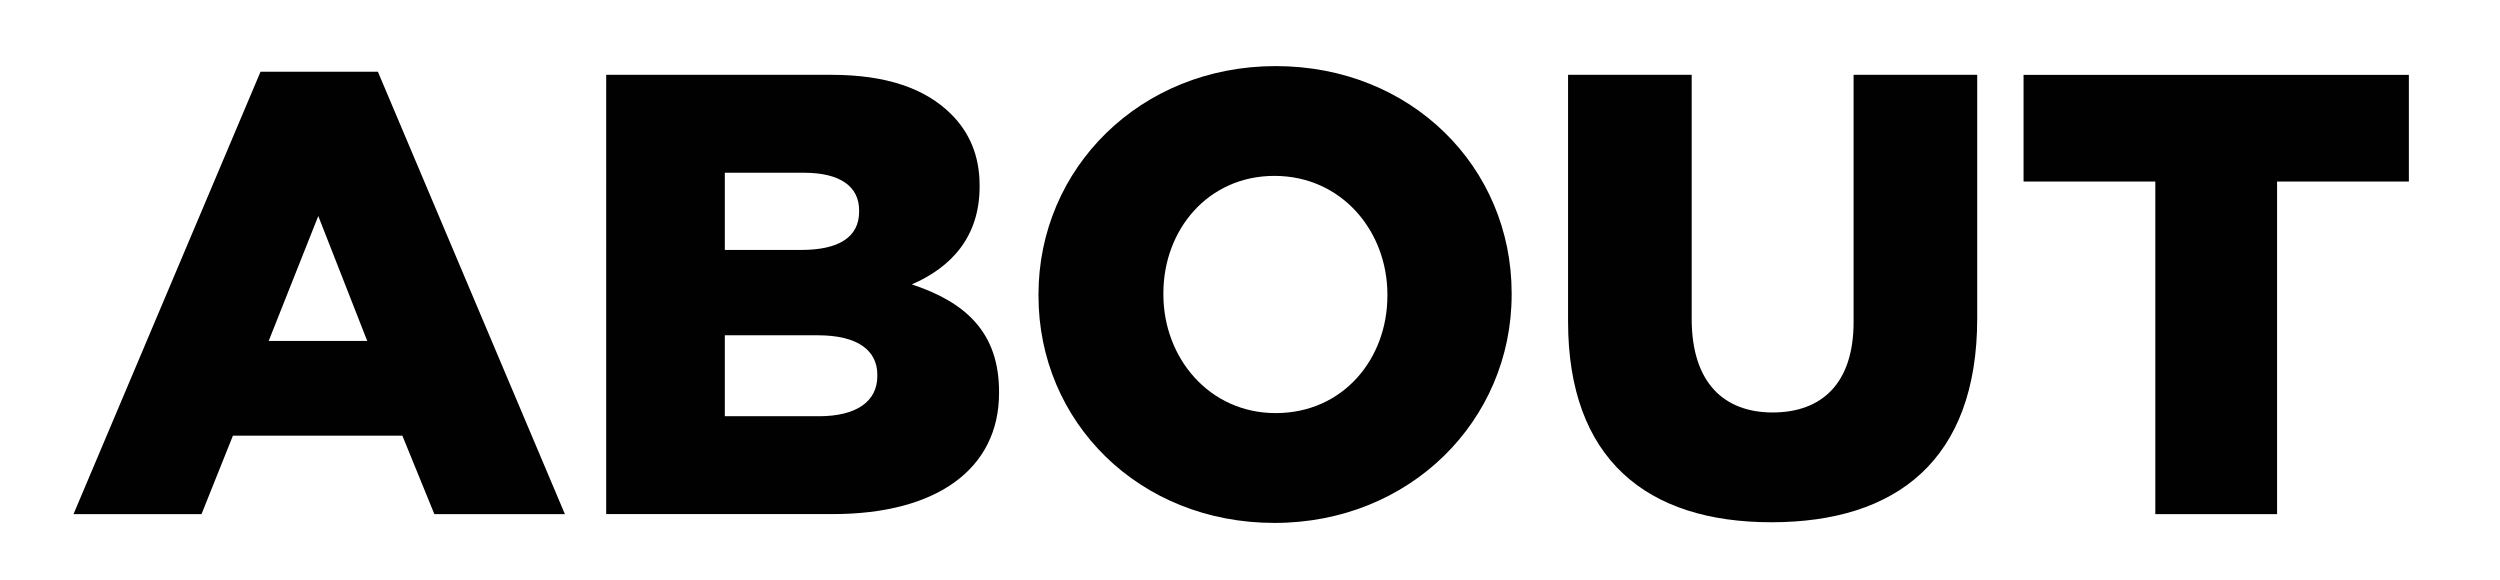 <?xml version="1.0" encoding="utf-8"?>
<!-- Generator: Adobe Illustrator 16.0.0, SVG Export Plug-In . SVG Version: 6.00 Build 0)  -->
<!DOCTYPE svg PUBLIC "-//W3C//DTD SVG 1.1//EN" "http://www.w3.org/Graphics/SVG/1.1/DTD/svg11.dtd">
<svg version="1.1" id="Layer_1" xmlns="http://www.w3.org/2000/svg" xmlns:xlink="http://www.w3.org/1999/xlink" x="0px" y="0px"
	 width="71px" height="16.458px" viewBox="0 0 71 16.458" enable-background="new 0 0 71 16.458" xml:space="preserve">
<g enable-background="new    ">
	<path fill="#010101" d="M7.399,2.037h3.333l5.311,12.564h-3.707l-0.909-2.228H6.615l-0.892,2.228H2.088L7.399,2.037z M10.429,9.682
		l-1.39-3.547L7.631,9.682H10.429z"/>
	<path fill="#010101" d="M17.217,2.125h6.398c1.568,0,2.673,0.392,3.404,1.123c0.499,0.499,0.802,1.158,0.802,2.014v0.036
		c0,1.443-0.82,2.299-1.925,2.779c1.515,0.5,2.477,1.355,2.477,3.048v0.036c0,2.139-1.746,3.439-4.723,3.439h-6.434V2.125z
		 M22.759,7.098c1.051,0,1.64-0.356,1.64-1.087V5.975c0-0.677-0.535-1.069-1.568-1.069h-2.246v2.192H22.759z M23.258,11.821
		c1.051,0,1.658-0.41,1.658-1.141v-0.036c0-0.677-0.535-1.122-1.693-1.122h-2.638v2.299H23.258z"/>
	<path fill="#010101" d="M29.493,8.399V8.363c0-3.582,2.888-6.486,6.737-6.486s6.701,2.869,6.701,6.451v0.035
		c0,3.583-2.888,6.488-6.737,6.488S29.493,11.981,29.493,8.399z M39.402,8.399V8.363c0-1.8-1.301-3.368-3.208-3.368
		c-1.889,0-3.154,1.533-3.154,3.333v0.035c0,1.801,1.301,3.369,3.19,3.369C38.137,11.732,39.402,10.199,39.402,8.399z"/>
	<path fill="#010101" d="M44.533,9.129V2.125h3.511v6.933c0,1.801,0.909,2.656,2.299,2.656s2.299-0.82,2.299-2.566V2.125h3.511
		v6.915c0,4.027-2.299,5.792-5.846,5.792C46.761,14.833,44.533,13.033,44.533,9.129z"/>
	<path fill="#010101" d="M61.211,5.156h-3.742v-3.03h10.943v3.03h-3.743v9.445h-3.458V5.156z"/>
</g>
</svg>
